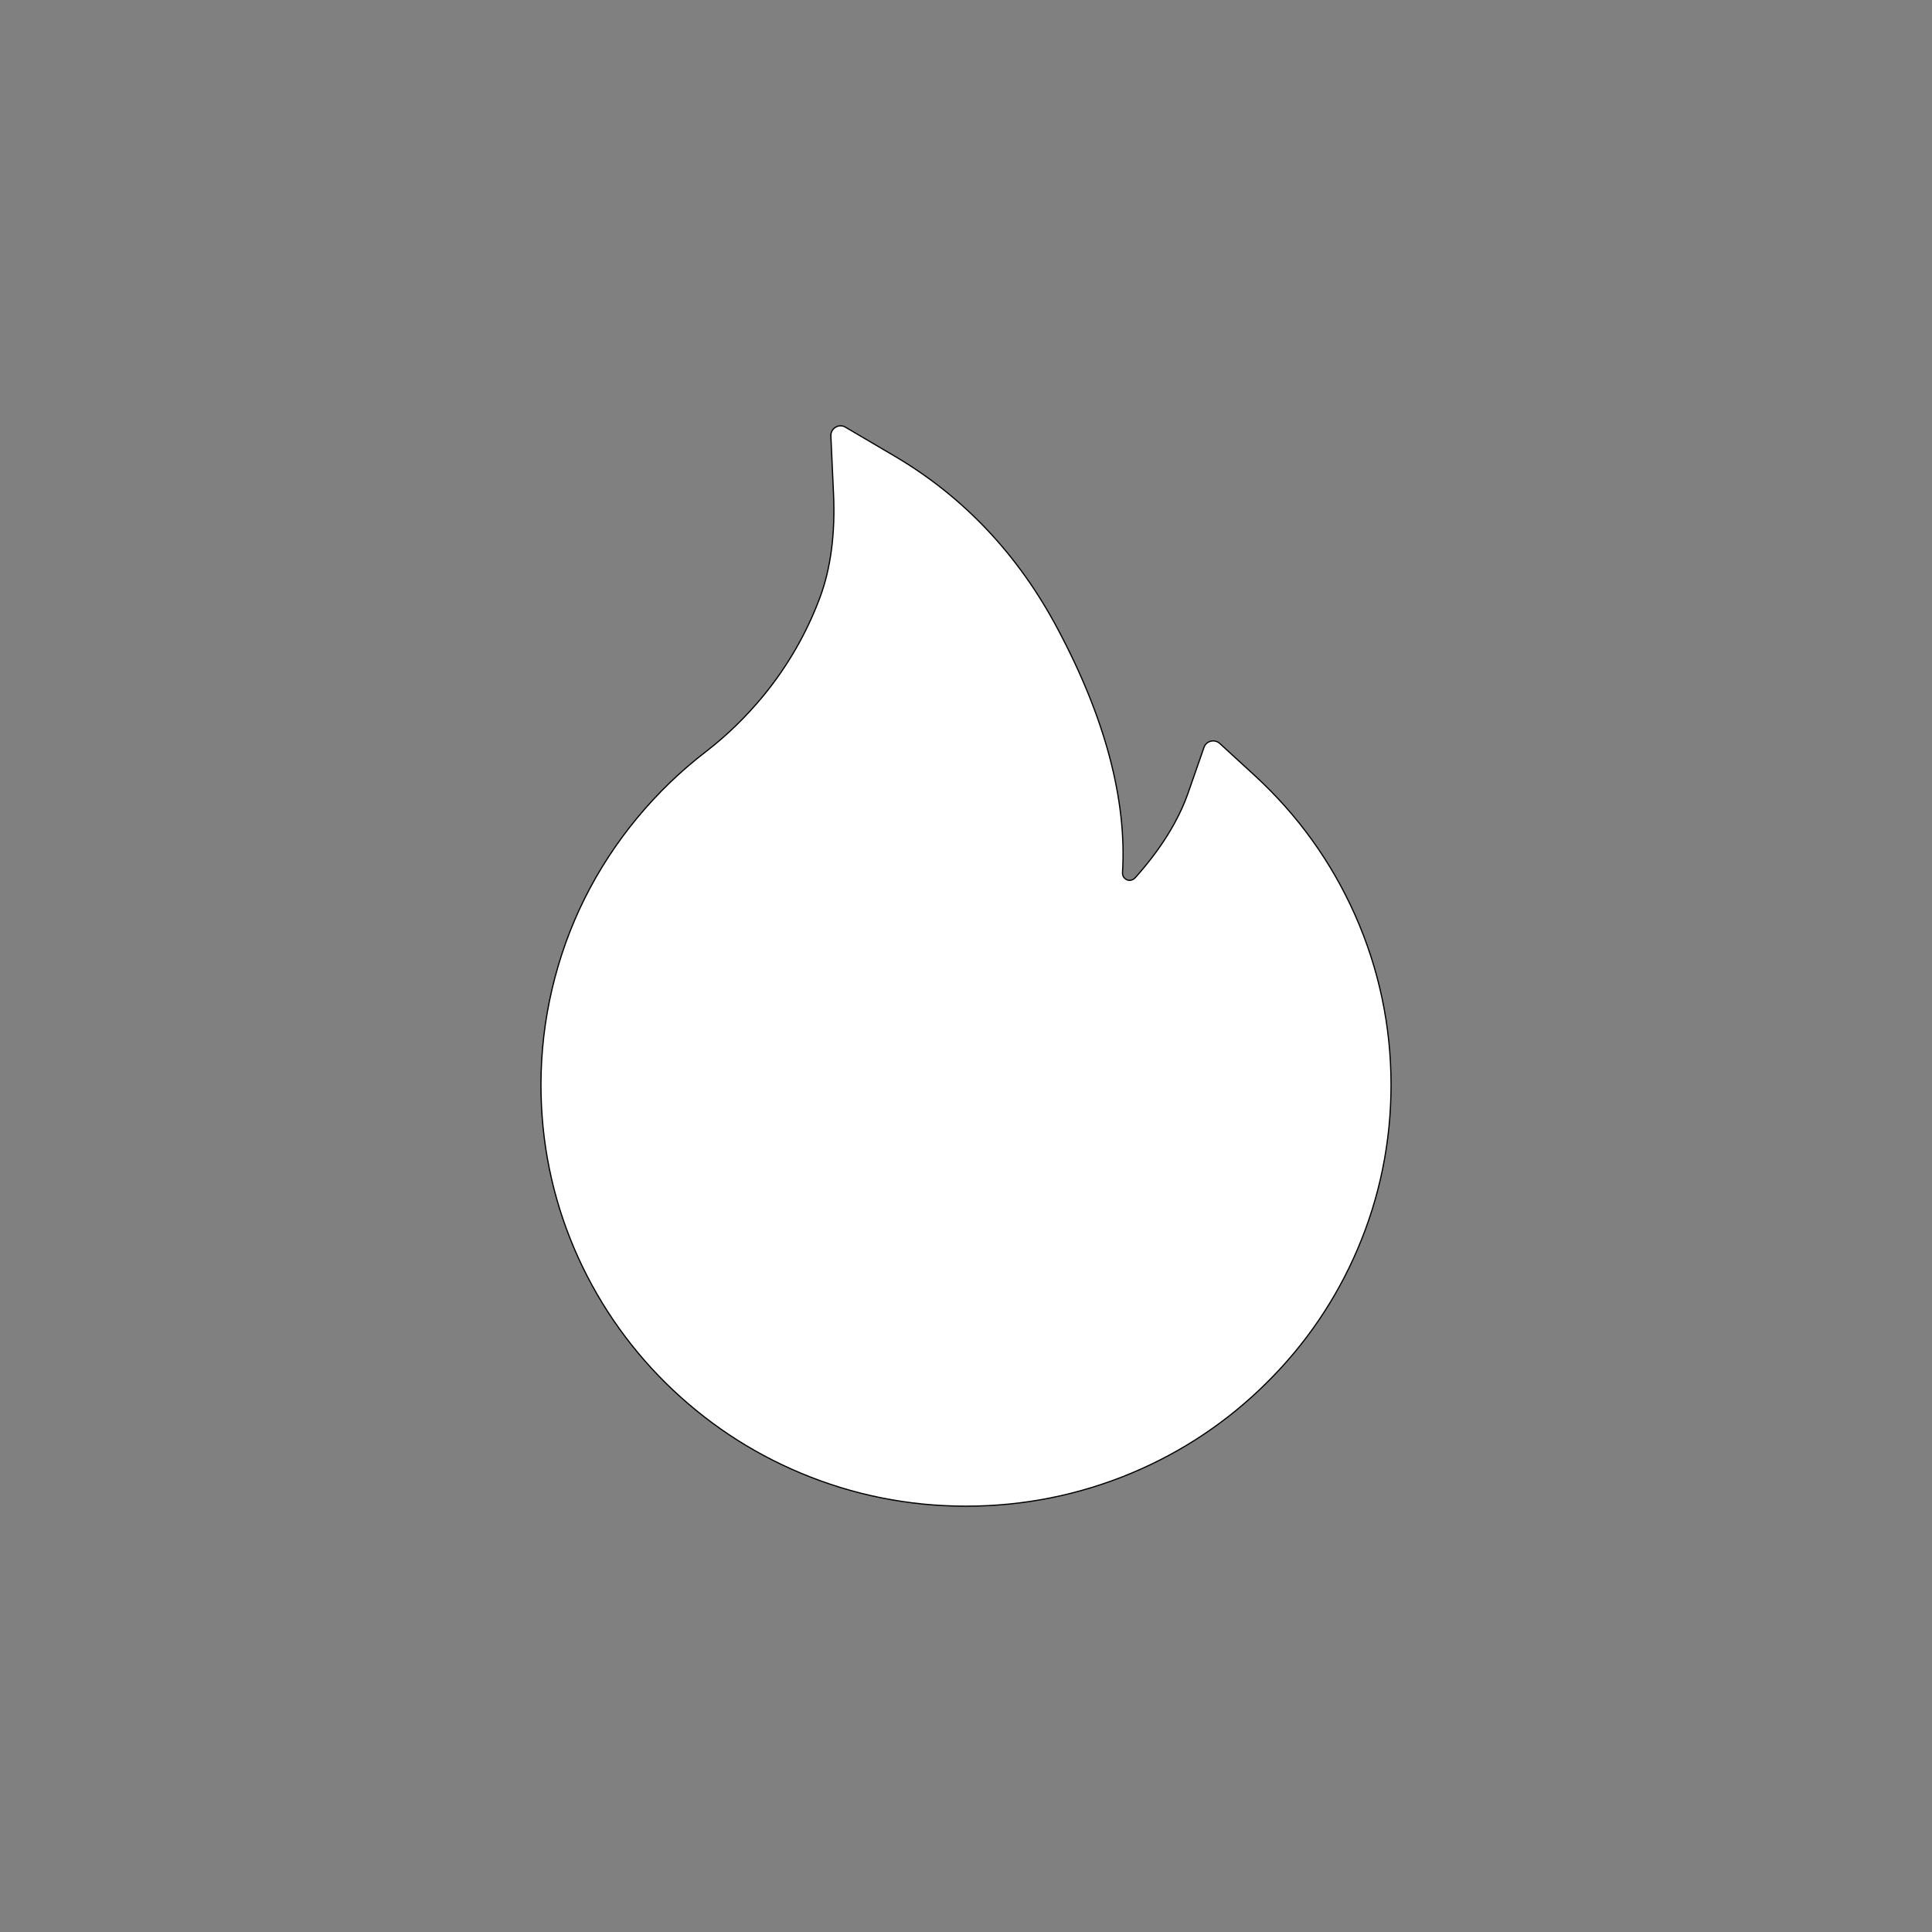 <svg width="1600" height="1600" xmlns="http://www.w3.org/2000/svg" class="icon"><rect width="100%" height="100%" fill="#808080" stroke="none"/><path stroke="null" id="svg_1" fill="#ffffff" d="m1122.1,757.549c-19.5,-43.8 -47.4,-82.6 -82.9,-115.2l-29.1,-26.7c-4.3,-3.8 -11.1,-2.1 -13,3.3l-13,37.3c-8.1,23.4 -23,47.3 -44.1,70.8c-1.4,1.5 -3,1.9 -4.1,2c-1.1,0.1 -2.8,-0.1 -4.3,-1.5c-1.4,-1.2 -2.1,-3 -2,-4.8c3.7,-60.2 -14.3,-128.1 -53.7,-202c-32.6,-61.4 -77.9,-109.3 -134.5,-142.7l-41.3,-24.3c-5.4,-3.2 -12.3,1 -12,7.3l2.2,48c1.5,32.8 -2.3,61.8 -11.3,85.9c-11,29.5 -26.8,56.9 -47,81.5c-14.2,17.2 -30.1,32.7 -47.5,46.1c-42.1,32.3 -76.8,74.4 -100.3,121.5c-23.7,47.6 -36.2,100.9 -36.2,154.3c0,47.2 9.3,92.9 27.7,136c17.8,41.5 43.2,78.9 75.5,110.9c32.4,32 70,57.2 111.9,74.7c43.4,18.2 89.4,27.4 136.9,27.4s93.5,-9.2 136.9,-27.3c41.9,-17.5 79.6,-42.6 111.9,-74.7c32.4,-32 57.8,-69.4 75.5,-110.9c18.4,-43.1 27.7,-88.8 27.7,-136c0,-48.8 -10,-96.2 -29.9,-140.9z"/></svg>
